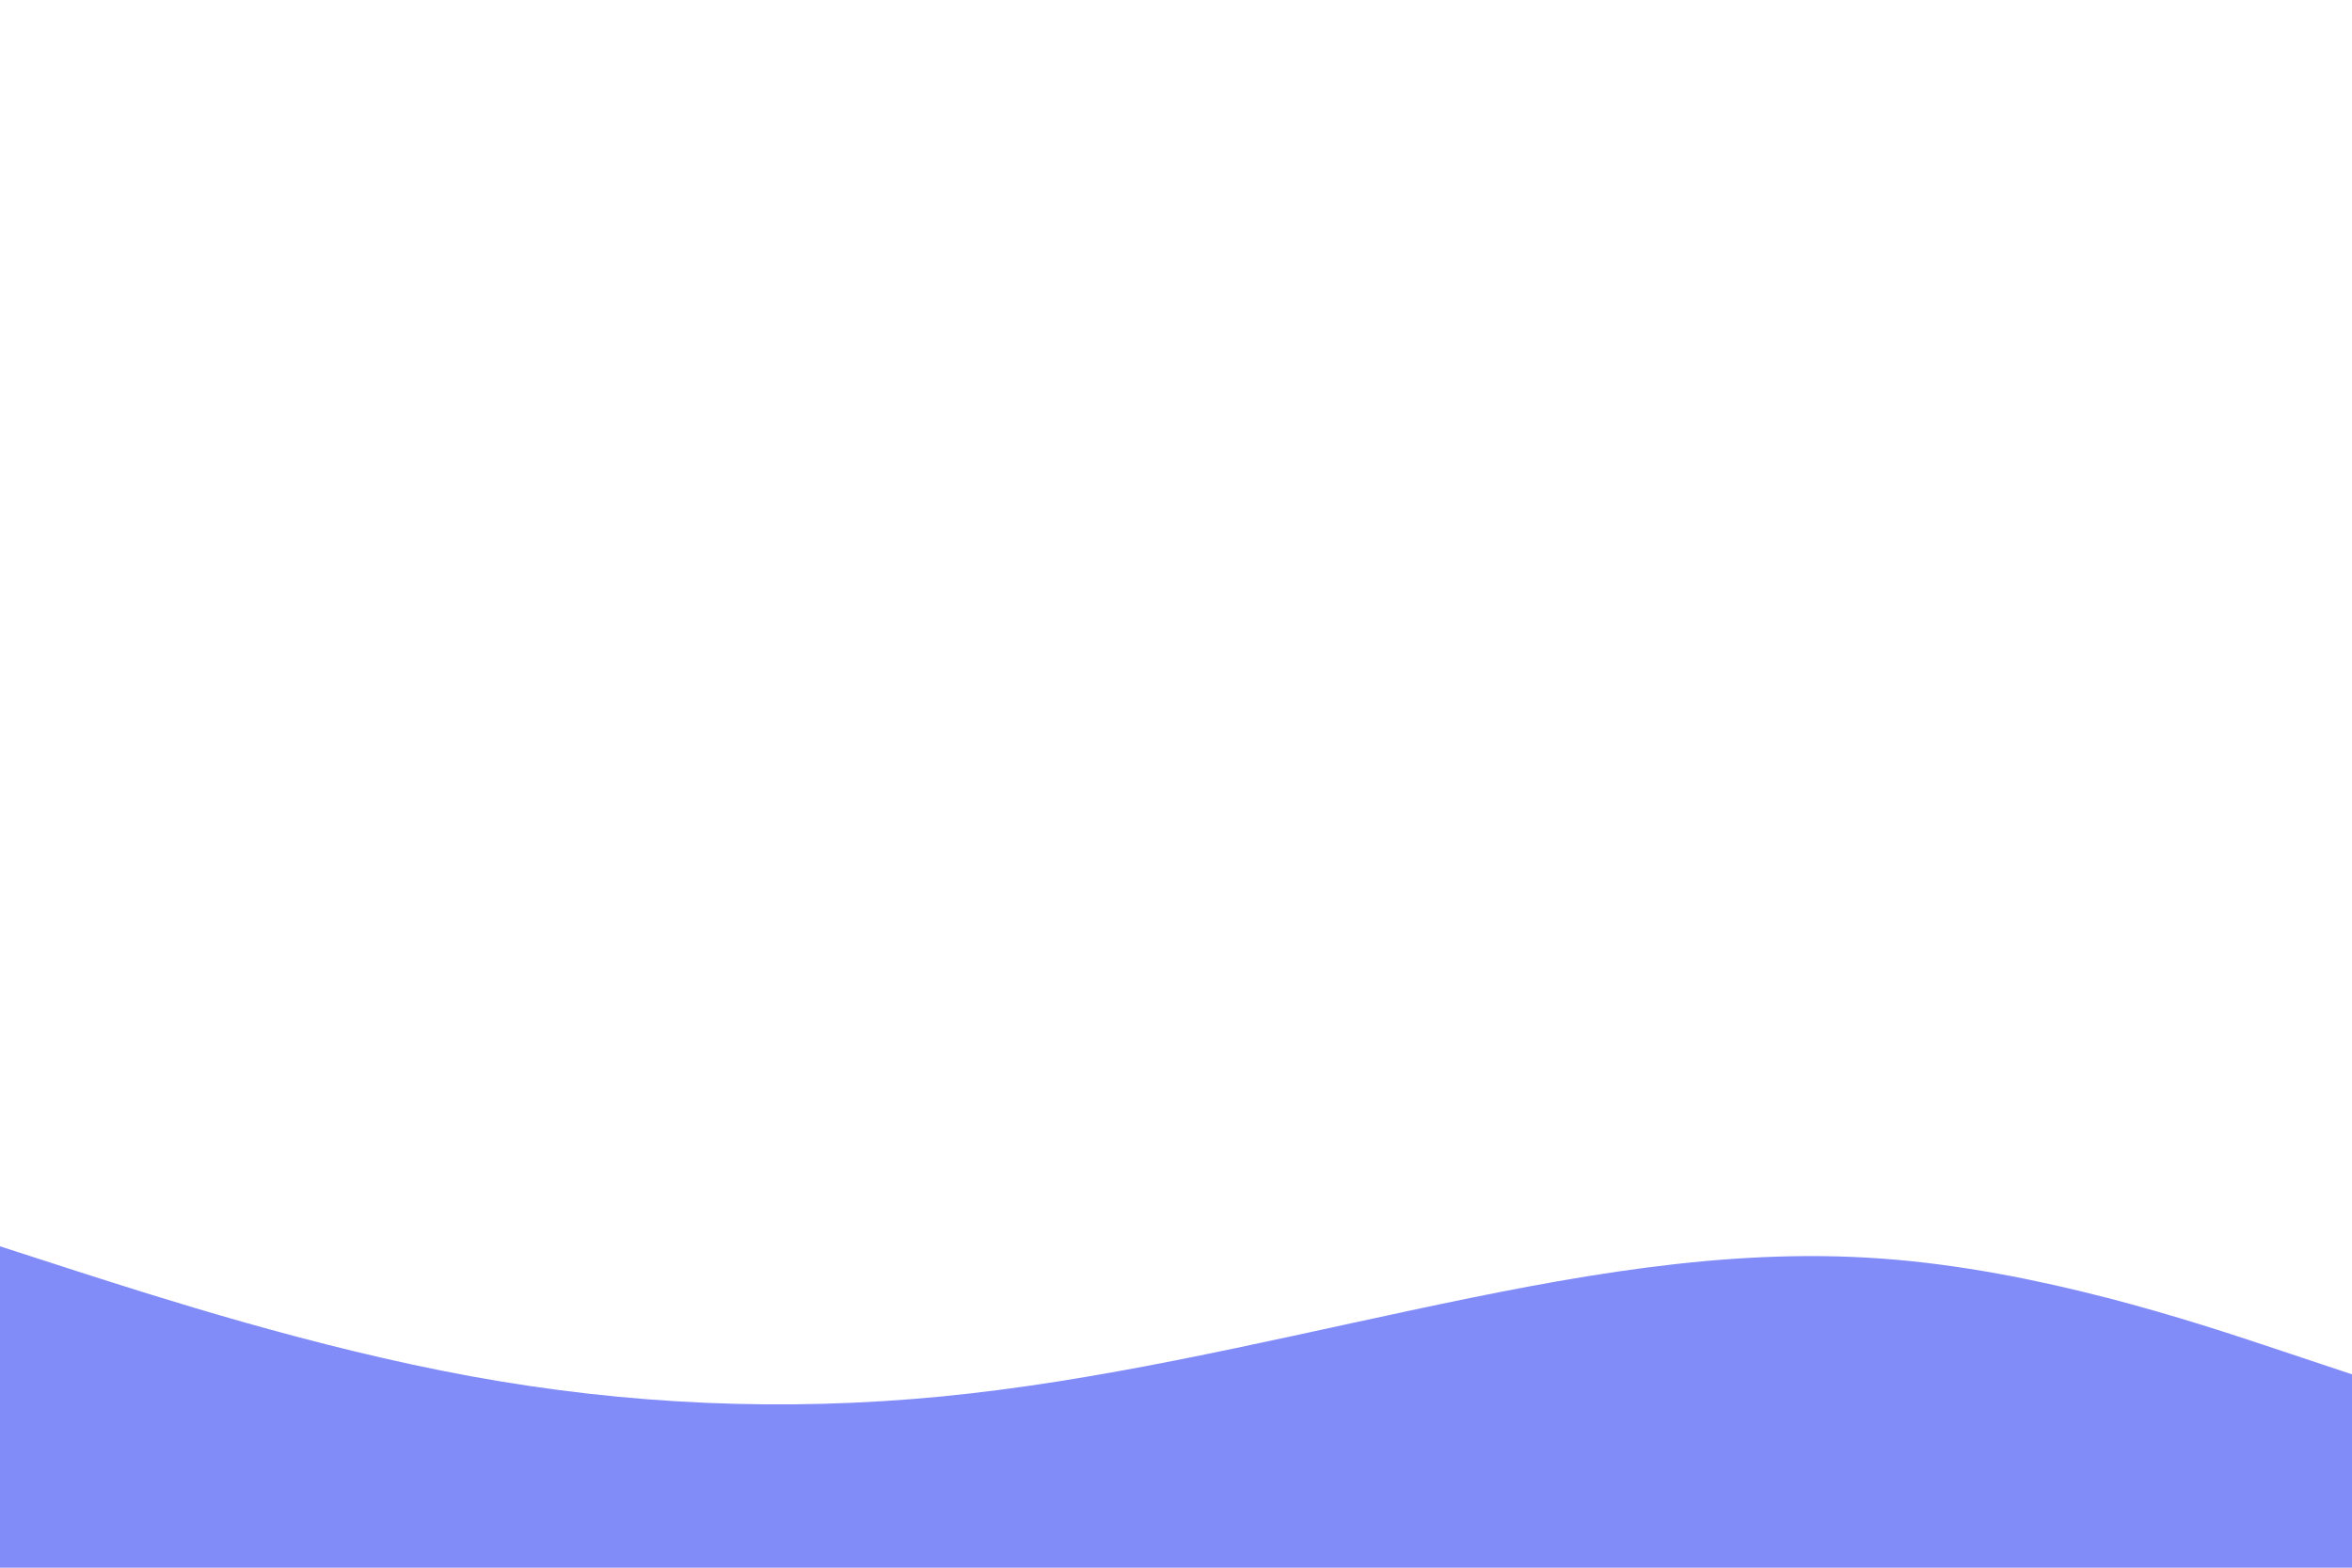 <svg id="visual" viewBox="0 0 900 600" width="900" height="600" xmlns="http://www.w3.org/2000/svg" xmlns:xlink="http://www.w3.org/1999/xlink" version="1.1"><path d="M0 477L30 486.7C60 496.3 120 515.7 180 526.7C240 537.7 300 540.3 360 534.5C420 528.7 480 514.3 540 501.5C600 488.7 660 477.3 720 481.7C780 486 840 506 870 516L900 526L900 601L870 601C840 601 780 601 720 601C660 601 600 601 540 601C480 601 420 601 360 601C300 601 240 601 180 601C120 601 60 601 30 601L0 601Z" fill="#818CF8" stroke-linecap="round" stroke-linejoin="miter"></path></svg>